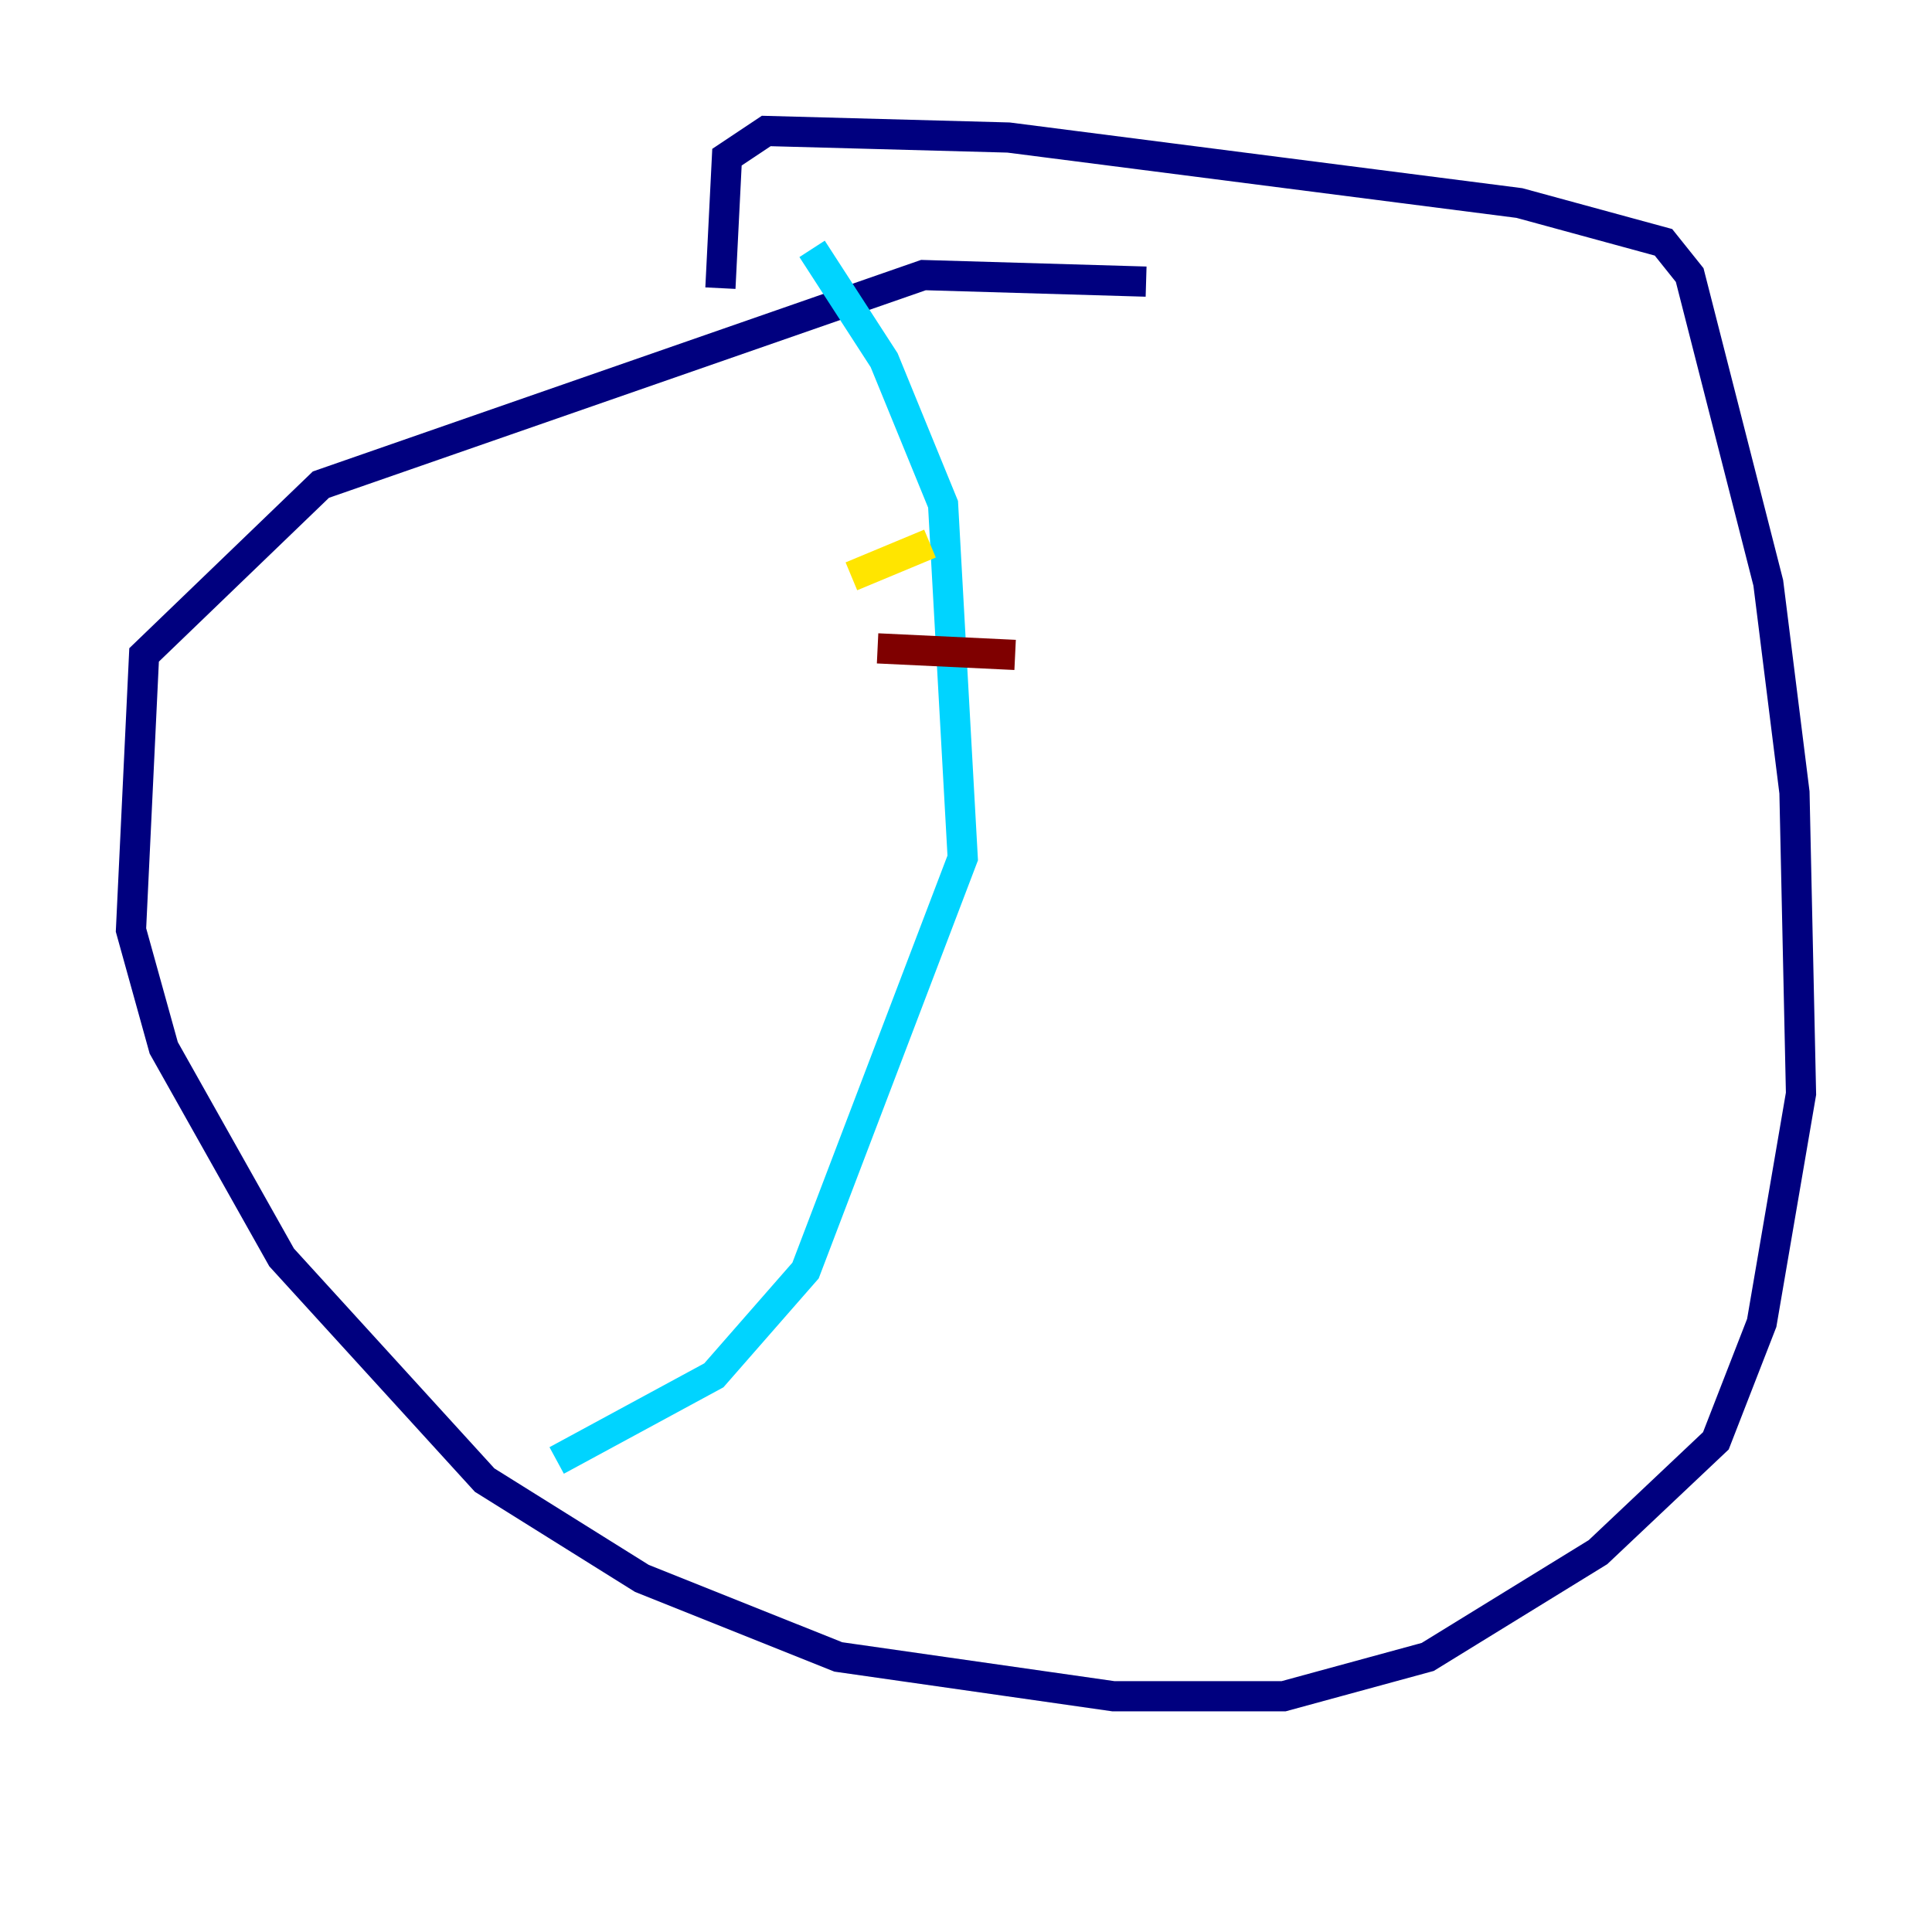 <?xml version="1.0" encoding="utf-8" ?>
<svg baseProfile="tiny" height="128" version="1.2" viewBox="0,0,128,128" width="128" xmlns="http://www.w3.org/2000/svg" xmlns:ev="http://www.w3.org/2001/xml-events" xmlns:xlink="http://www.w3.org/1999/xlink"><defs /><polyline fill="none" points="75.932,18.658 61.18,18.224 21.261,32.108 9.546,43.39 8.678,61.614 10.848,69.424 18.658,83.308 32.108,98.061 42.522,104.57 55.539,109.776 73.763,112.38 85.044,112.38 94.59,109.776 105.871,102.834 113.681,95.458 116.719,87.647 119.322,72.461 118.888,52.502 117.153,38.617 111.946,18.224 110.21,16.054 100.664,13.451 66.82,9.112 50.766,8.678 48.163,10.414 47.729,19.091" stroke="#00007f" stroke-width="2" /><polyline fill="none" points="53.803,16.488 58.576,23.864 62.481,33.41 63.783,56.841 53.37,84.176 47.295,91.119 36.881,96.759" stroke="#00d4ff" stroke-width="2" /><polyline fill="none" points="56.407,38.183 61.614,36.014" stroke="#ffe500" stroke-width="2" /><polyline fill="none" points="58.142,42.956 67.254,43.39" stroke="#7f0000" stroke-width="2" /></svg>